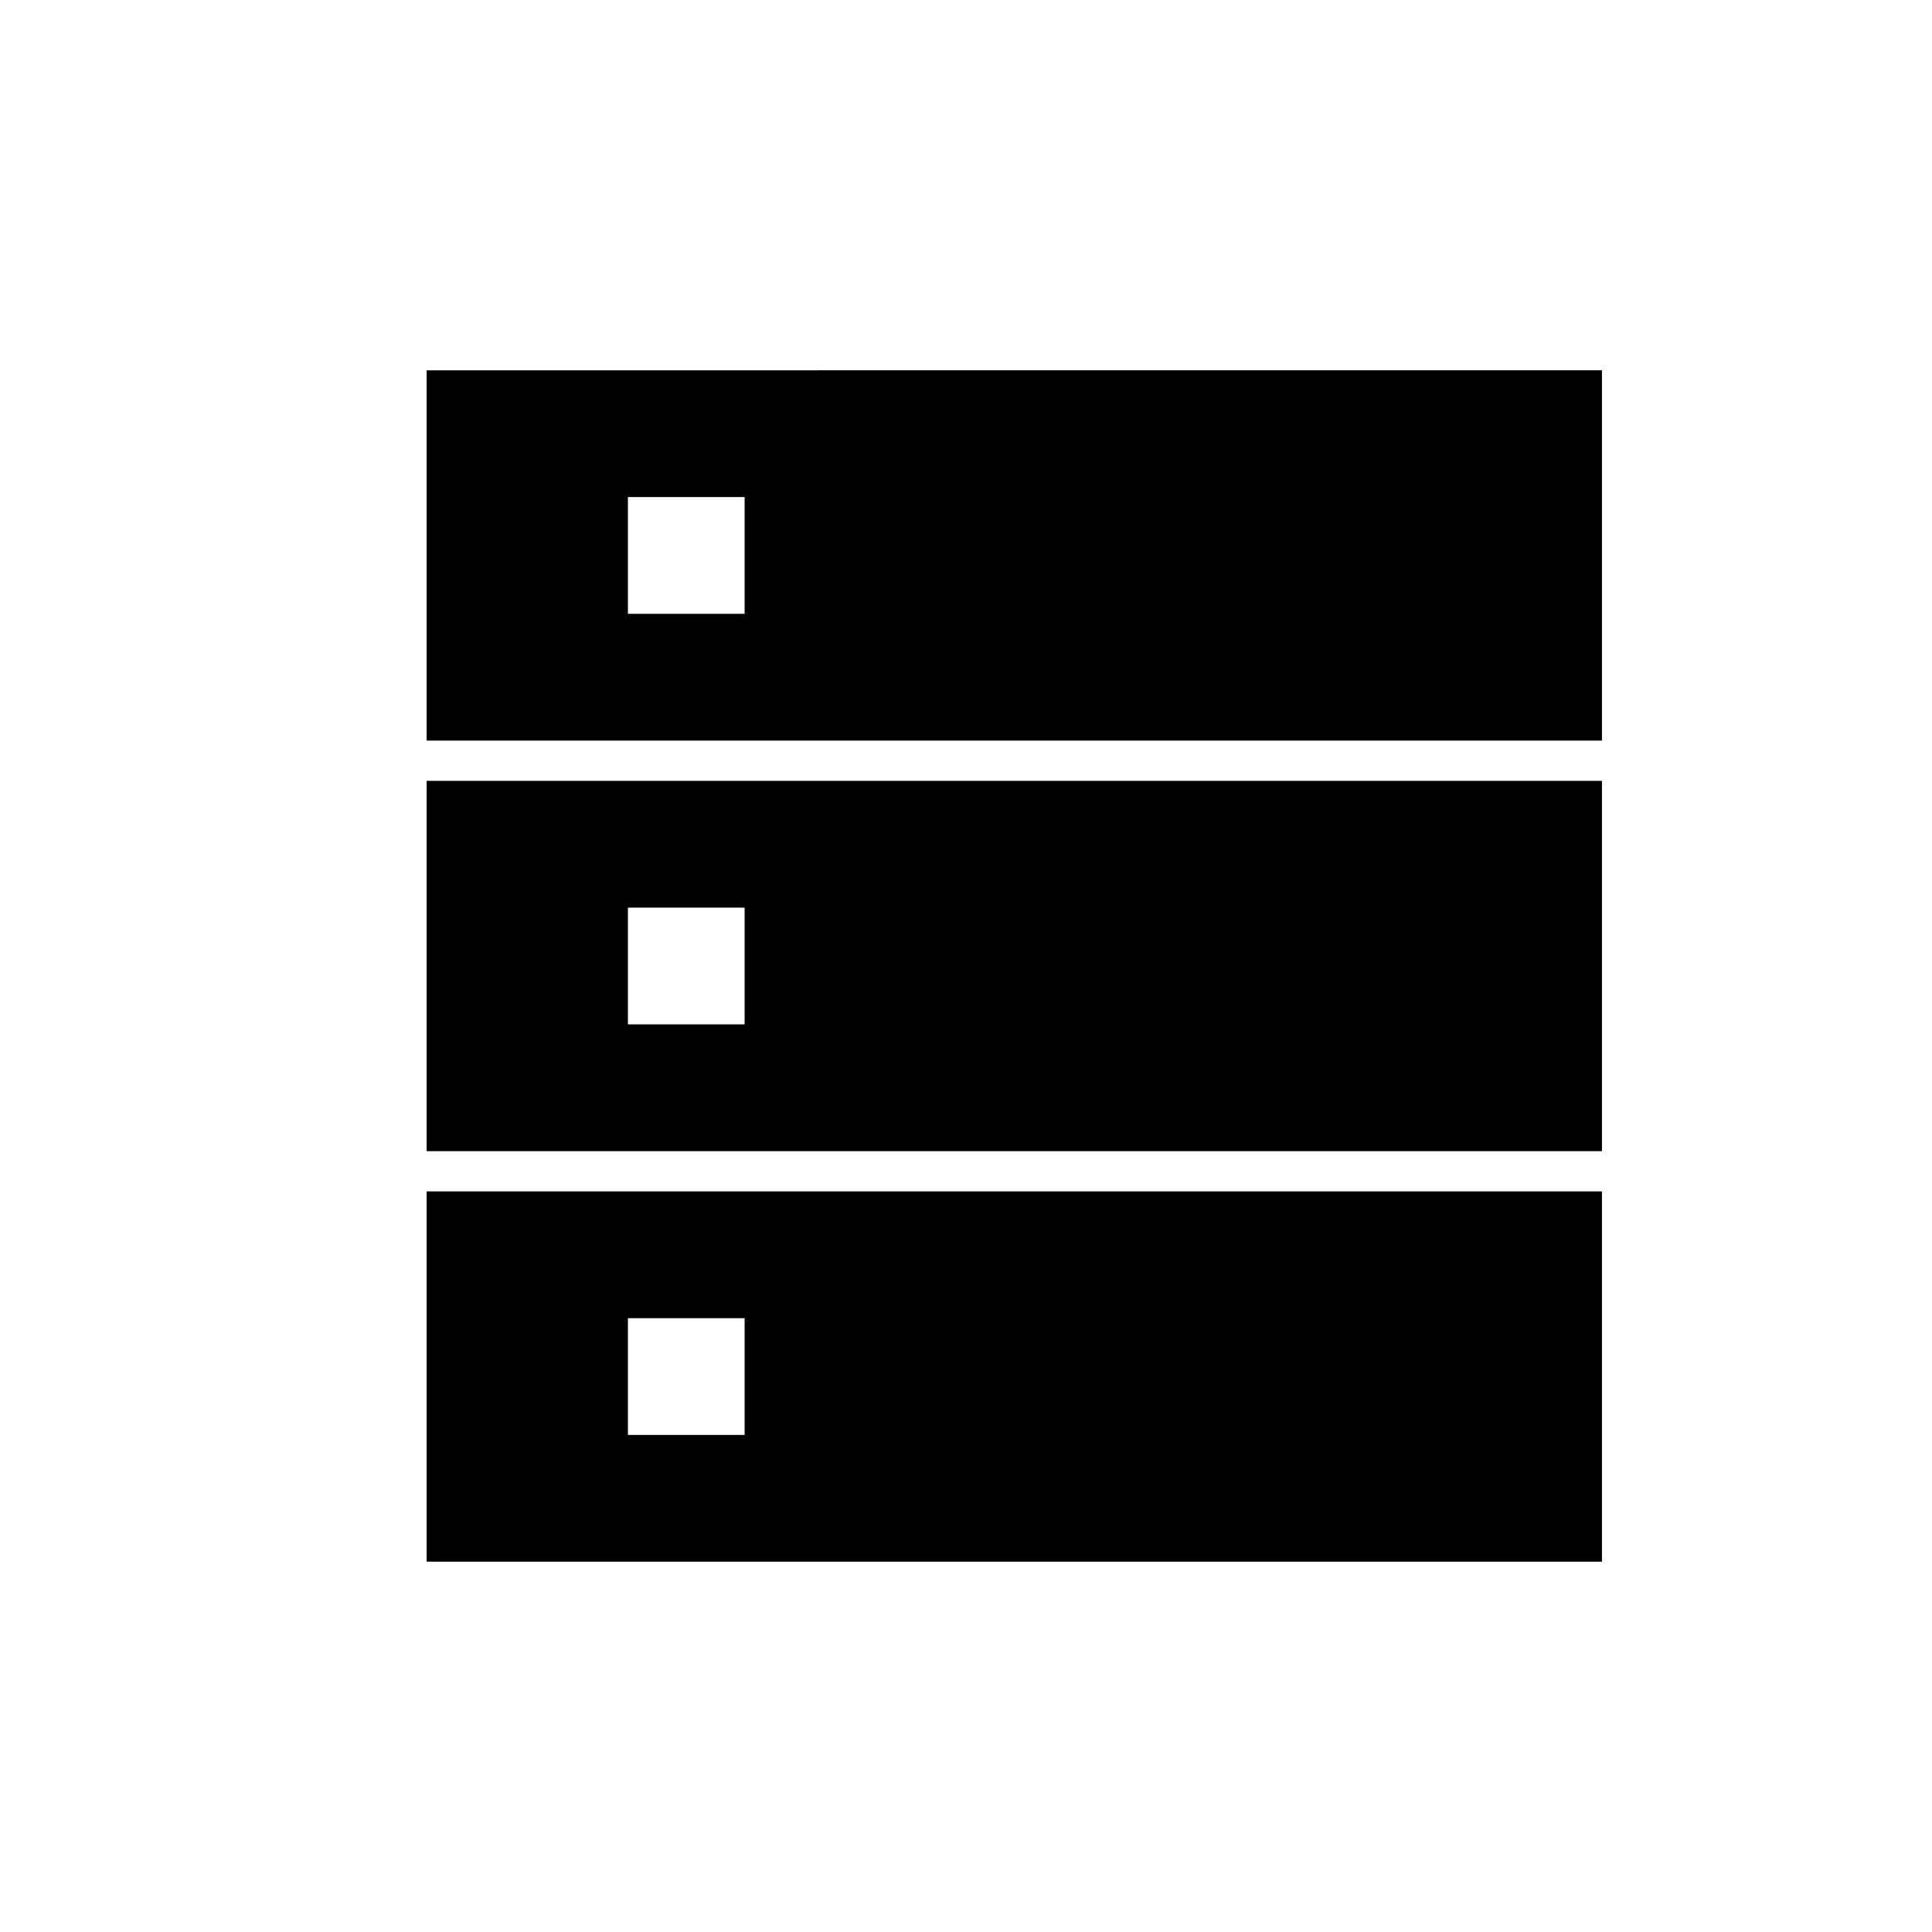 <svg xmlns="http://www.w3.org/2000/svg" height="20" viewBox="0 -960 960 960" width="20"><path d="M212-592h584v-184H212v184Zm0 204h584v-184H212v184Zm0 204h584v-184H212v184Zm100-471v-58h58v58h-58Zm0 204v-58h58v58h-58Zm0 204v-58h58v58h-58Z"/></svg>
